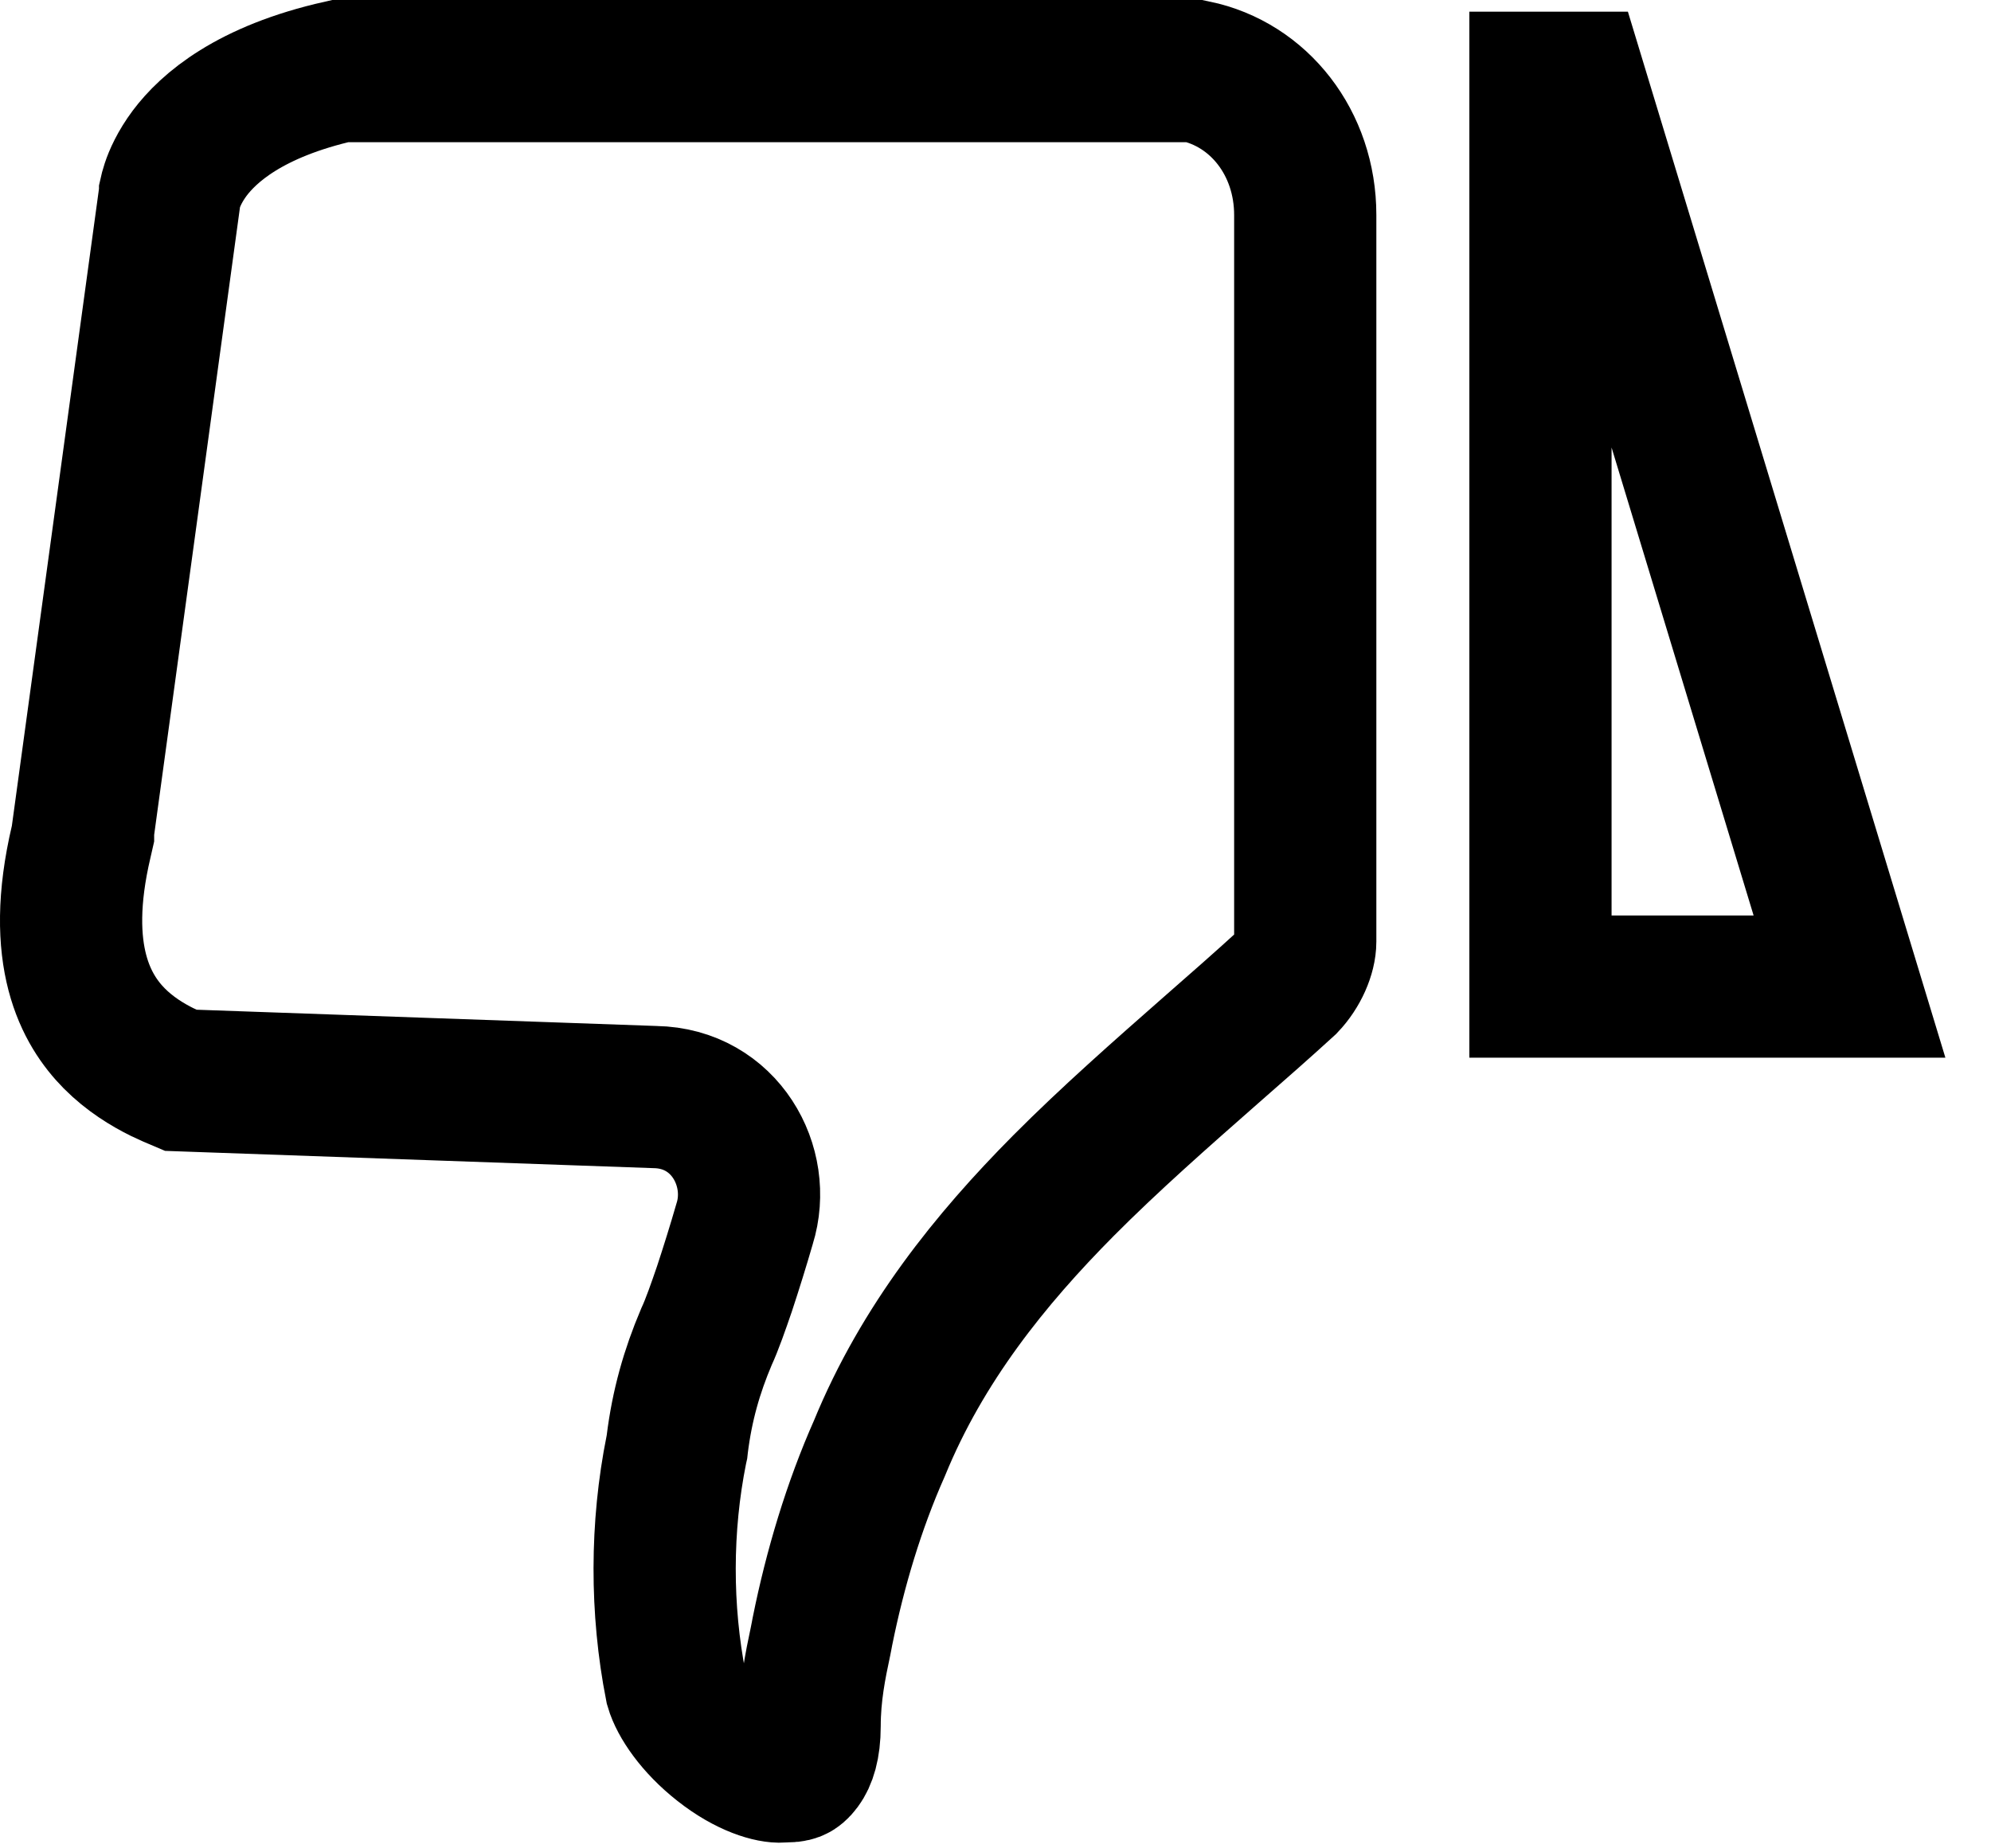 <svg width="14" height="13" viewBox="0 0 14 13" fill="none" xmlns="http://www.w3.org/2000/svg">
<path d="M1.194 1.376L1.196 1.363L1.196 1.361C1.196 1.361 1.196 1.36 1.196 1.36C1.198 1.351 1.202 1.333 1.211 1.306C1.228 1.254 1.264 1.171 1.334 1.077C1.465 0.903 1.752 0.644 2.392 0.5H8.325H8.402C8.853 0.593 9.178 1.007 9.178 1.512V6.622C9.178 6.709 9.128 6.828 9.044 6.916C8.879 7.067 8.7 7.224 8.516 7.385C8.168 7.691 7.803 8.012 7.478 8.339C6.964 8.857 6.485 9.451 6.184 10.186C6.004 10.591 5.872 11.034 5.784 11.47C5.78 11.494 5.774 11.52 5.769 11.547C5.734 11.711 5.693 11.91 5.693 12.14C5.693 12.286 5.662 12.368 5.629 12.412C5.609 12.439 5.595 12.447 5.59 12.449C5.586 12.451 5.571 12.458 5.537 12.458H5.516L5.495 12.46C5.427 12.465 5.263 12.424 5.072 12.273C4.89 12.13 4.783 11.967 4.753 11.864C4.646 11.32 4.647 10.738 4.756 10.195L4.76 10.177L4.762 10.159C4.796 9.885 4.864 9.646 4.967 9.403C5.006 9.32 5.054 9.182 5.094 9.065C5.141 8.923 5.193 8.756 5.236 8.607C5.362 8.204 5.096 7.724 4.605 7.716L1.27 7.598C1.232 7.582 1.19 7.564 1.14 7.54C1.037 7.489 0.913 7.414 0.803 7.303C0.611 7.108 0.381 6.726 0.571 5.919L0.584 5.862V5.838L1.194 1.376Z" stroke="black"/>
<path d="M11.076 0.582L13.005 6.939H10.832V0.582H11.076Z" stroke="black"/>
</svg>
